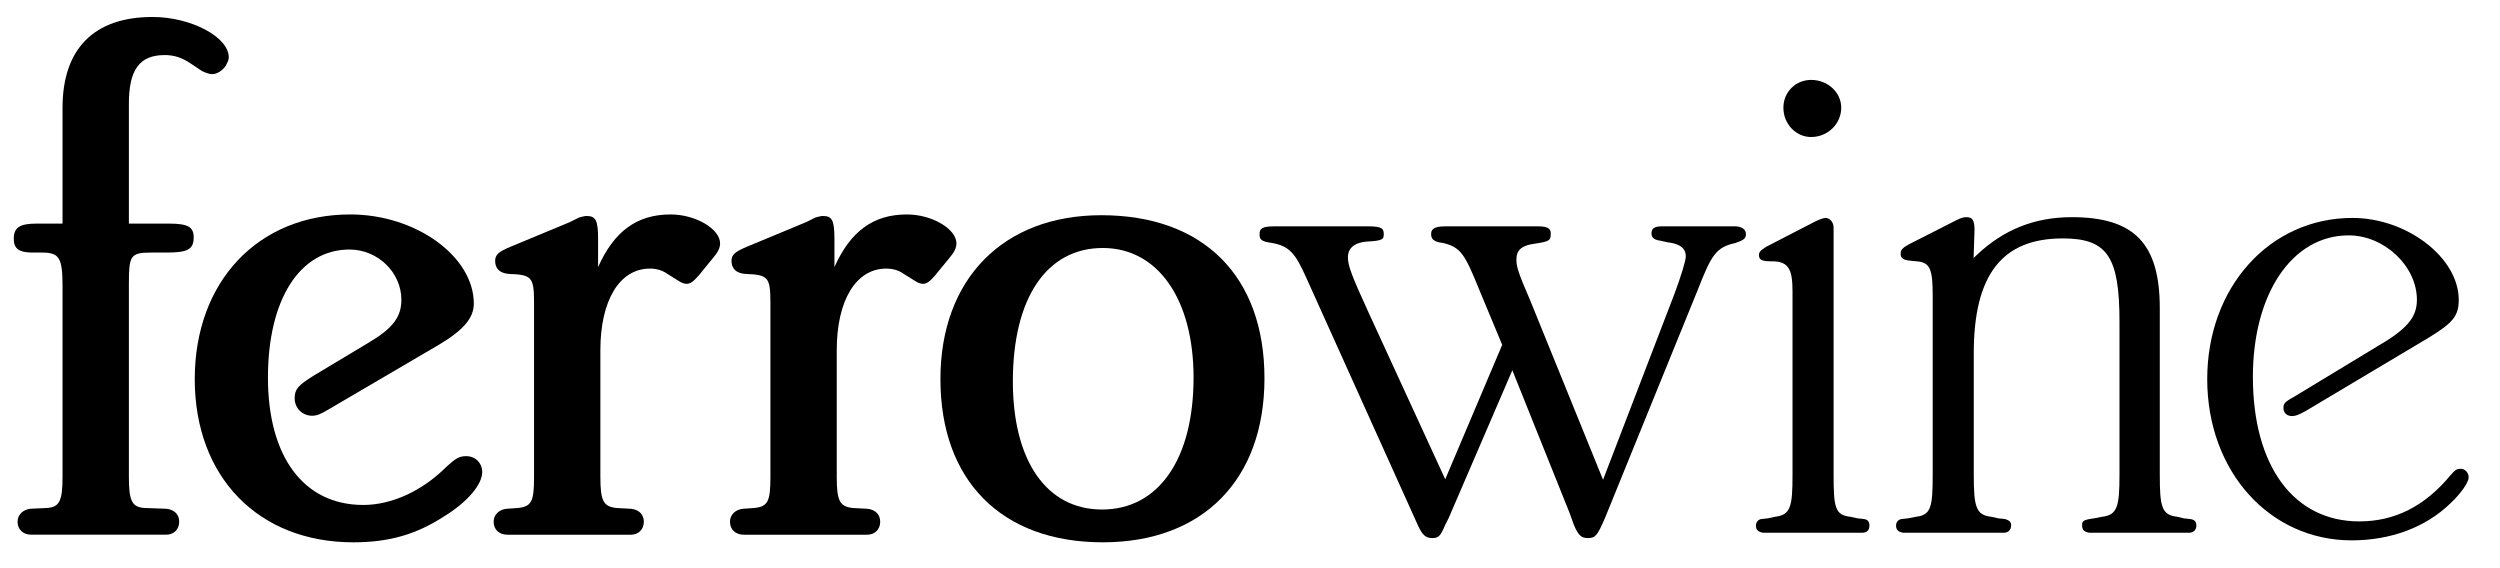 <?xml version="1.0" encoding="UTF-8" standalone="no"?>
<!DOCTYPE svg PUBLIC "-//W3C//DTD SVG 1.1//EN" "http://www.w3.org/Graphics/SVG/1.1/DTD/svg11.dtd">
<svg width="100%" height="100%" viewBox="0 0 1038 236" version="1.1" xmlns="http://www.w3.org/2000/svg" xmlns:xlink="http://www.w3.org/1999/xlink" xml:space="preserve" xmlns:serif="http://www.serif.com/" style="fill-rule:evenodd;clip-rule:evenodd;stroke-linejoin:round;stroke-miterlimit:2;"><rect id="Artboard1" x="0" y="0" width="1037.66" height="235.765" style="fill:none;"/><g id="Livello-1" serif:id="Livello 1"><path d="M25.966,44.722c0,-24.384 12.983,-37.675 37.363,-37.675c15.825,0 31.654,8.225 31.654,16.775c0,1.262 -0.634,2.22 -1.263,3.487c-1.271,1.896 -3.479,3.479 -5.704,3.479c-0.954,0 -2.85,-0.629 -4.112,-1.266l-4.75,-3.167c-3.796,-2.533 -6.963,-3.488 -10.755,-3.488c-10.462,0 -14.887,6.021 -14.887,20.271l0,49.7l16.462,0c7.917,0 10.446,1.267 10.446,5.696c0,5.071 -2.529,6.333 -11.4,6.333l-6.325,0c-8.55,0 -9.183,1.271 -9.183,12.98l0,80.095c0,10.125 1.267,12.667 6.654,12.98l8.854,0.312c3.171,0.321 5.388,2.225 5.388,5.388c0,3.162 -2.217,5.387 -5.388,5.387l-56.033,0c-3.475,0 -5.696,-2.225 -5.696,-5.387c0,-2.846 2.221,-5.067 5.388,-5.388l6.645,-0.312c5.375,-0.313 6.642,-2.855 6.642,-12.98l0,-78.833c0,-12.029 -1.267,-14.242 -8.546,-14.242l-3.796,0c-5.7,0 -7.912,-1.579 -7.912,-5.695c0,-4.75 2.529,-6.334 9.496,-6.334l10.758,0l0,-48.116Z" style="fill:#000;fill-rule:nonzero;"/><path d="M136.263,170.084c-3.171,1.895 -4.75,2.529 -6.646,2.529c-4.117,0 -7.275,-3.171 -7.275,-7.275c0,-3.8 1.575,-5.388 7.587,-9.179l23.742,-14.259c9.5,-5.691 12.983,-10.437 12.983,-17.408c0,-11.396 -9.812,-20.888 -21.529,-20.888c-20.575,0 -33.875,20.575 -33.875,53.184c0,32.912 14.884,52.871 39.571,52.871c11.717,0 24.383,-5.7 34.513,-15.834c3.795,-3.483 5.383,-4.433 8.233,-4.433c3.8,0 6.65,2.846 6.65,6.646c0,5.071 -6.017,12.346 -15.833,18.362c-11.713,7.609 -23.109,10.771 -37.671,10.771c-39.571,0 -65.854,-27.225 -65.854,-67.75c0,-40.521 26.283,-68.383 64.587,-68.383c27.225,0 51.283,17.412 51.283,37.037c0,6.021 -4.433,11.088 -14.558,17.1l-45.908,26.909Z" style="fill:#000;fill-rule:nonzero;"/><path d="M278.407,89.037c10.446,0 20.575,6.017 20.575,12.033c0,1.892 -0.958,3.796 -3.166,6.325l-5.692,6.967c-2.225,2.542 -3.492,3.483 -5.075,3.483c-0.629,0 -1.896,-0.316 -2.85,-0.941l-5.063,-3.171c-2.216,-1.588 -4.745,-2.221 -7.275,-2.221c-12.67,0 -20.583,13.296 -20.583,33.875l0,52.558c0,10.121 1.263,12.346 6.646,12.971l6.017,0.321c3.487,0.317 5.383,2.533 5.383,5.383c0,3.163 -2.217,5.388 -5.383,5.388l-51.28,0c-3.487,0 -5.704,-2.225 -5.704,-5.388c0,-2.85 2.217,-5.066 5.384,-5.383l4.745,-0.321c5.7,-0.625 6.65,-2.85 6.65,-12.971l0,-72.183c0,-10.763 -0.95,-11.713 -10.45,-12.029c-3.8,-0.313 -5.7,-2.221 -5.7,-5.379c0,-2.538 1.271,-3.796 6.655,-6.017l24.375,-10.129l3.795,-1.9c1.267,-0.321 2.221,-0.634 3.171,-0.634c3.792,0 4.746,1.896 4.746,9.496l0,11.717c6.654,-14.883 16.146,-21.85 30.079,-21.85" style="fill:#000;fill-rule:nonzero;"/><path d="M376.538,89.037c10.446,0 20.575,6.017 20.575,12.033c0,1.892 -0.946,3.796 -3.159,6.325l-5.708,6.967c-2.204,2.542 -3.475,3.483 -5.054,3.483c-0.638,0 -1.904,-0.316 -2.85,-0.941l-5.075,-3.171c-2.208,-1.588 -4.746,-2.221 -7.275,-2.221c-12.663,0 -20.575,13.296 -20.575,33.875l0,52.558c0,10.121 1.262,12.346 6.642,12.971l6.016,0.321c3.484,0.317 5.388,2.533 5.388,5.383c0,3.163 -2.213,5.388 -5.388,5.388l-51.279,0c-3.487,0 -5.708,-2.225 -5.708,-5.388c0,-2.85 2.221,-5.066 5.387,-5.383l4.746,-0.321c5.696,-0.625 6.658,-2.85 6.658,-12.971l0,-72.183c0,-10.763 -0.962,-11.713 -10.454,-12.029c-3.8,-0.313 -5.7,-2.221 -5.7,-5.379c0,-2.538 1.275,-3.796 6.646,-6.017l24.379,-10.129l3.804,-1.9c1.263,-0.321 2.209,-0.634 3.163,-0.634c3.804,0 4.742,1.896 4.742,9.496l0,11.717c6.654,-14.883 16.154,-21.85 30.079,-21.85" style="fill:#000;fill-rule:nonzero;"/><path d="M420.54,158.369c0,32.921 13.933,53.183 37.041,53.183c23.425,0 37.988,-20.891 37.988,-54.762c0,-32.613 -14.871,-53.825 -37.675,-53.825c-23.421,0 -37.354,20.9 -37.354,55.404m104.466,-1.267c0,42.105 -25.641,68.067 -67.112,68.067c-42.1,0 -67.429,-25.646 -67.429,-67.754c0,-41.471 25.958,-68.058 66.796,-68.058c42.425,0 67.745,25.333 67.745,67.745" style="fill:#000;fill-rule:nonzero;"/><path d="M627.921,153.724l23.842,59.429l1.591,4.463c1.98,4.946 3.417,5.783 5.88,5.783c3.175,0 3.916,-0.858 7.175,-8.367l38.616,-94.962c5.571,-14.217 7.509,-17.429 15.459,-19.158c3.737,-1.25 4.416,-2.05 4.416,-3.646c0,-1.892 -1.346,-3.004 -4.016,-3.3l-30.938,0.004c-3.754,0 -4.25,1.504 -4.25,2.983c0,0.638 0,2.579 3.717,2.996l2.921,0.646c3.5,0.429 7.608,1.5 7.608,5.858c0,1.767 -1.979,8.259 -4.8,15.792l-29.558,76.954l-30.213,-74.396c-5.079,-11.75 -5.758,-14.075 -5.758,-17.087c0,-3.867 2.212,-5.817 7.354,-6.496c6.687,-0.958 6.9,-1.508 6.9,-4.267c0,-1.446 -0.408,-2.983 -5.213,-2.983l-38.612,0c-5.396,0 -5.833,1.692 -5.833,3.296c0,1.779 0.941,2.779 3.179,3.329l1.837,0.308c7.254,1.721 9.013,4.704 14.863,19.167l9.625,23.108l-0.134,0.309l-23.516,55.512l-31.475,-68.462c-7.425,-16.171 -8.934,-20.167 -8.934,-23.767c0,-2.729 1.455,-6.083 8.359,-6.508c6.204,-0.325 6.521,-1.025 6.521,-2.996c0,-2.288 -0.609,-3.296 -6.467,-3.296l-38.942,0c-5.266,0 -6.158,1.017 -6.158,3.296c0,2.079 0.479,2.987 5.312,3.633c7.2,1.367 9.559,4.388 13.934,14.083l46.533,103.2c1.846,4.005 3.229,5.217 5.908,5.217c2.267,0 3.375,-0.458 5.263,-5.183l1.612,-3.225l26.392,-61.267Z" style="fill:#000;fill-rule:nonzero;"/><path d="M751.989,33.18c-6.466,0 -11.525,5.071 -11.525,11.542c0,6.708 5.159,12.166 11.525,12.166c6.892,0 12.492,-5.458 12.492,-12.166c0,-6.367 -5.6,-11.542 -12.492,-11.542m6.013,57.304c-0.688,0 -2.417,0.517 -4.371,1.492l-20.262,10.45c-2.588,1.621 -3.034,2.362 -3.034,3.391c0,1.459 0.338,2.675 4.559,2.675l0.945,0c7.2,0 8.417,3.959 8.417,12.838l0,75.658c0,13.375 -0.725,16.85 -7.371,17.592l-2.762,0.612l-2.938,0.33c-1.258,0.266 -2.121,1.316 -2.121,2.687c0,1.204 0.338,2.646 3.084,2.992l1.791,-0.009l39.271,0c2.592,0 2.984,-1.875 2.984,-2.983c0,-1.567 -0.709,-2.45 -2.175,-2.692l-2.805,-0.308l-2.937,-0.646c-6.35,-0.7 -6.967,-3.746 -6.967,-17.575l0,-102.566c0,-2.096 -1.541,-3.938 -3.308,-3.938" style="fill:#000;fill-rule:nonzero;"/><path d="M856.396,98.99c18.533,0 23.617,7.458 23.617,34.692l0,63.308c0,13.396 -0.879,16.862 -7.375,17.592l-3.1,0.616c-4.838,0.646 -5.042,1.196 -5.042,3.009c0,1.208 0.338,2.654 3.088,2.995l1.795,-0.012l39.571,0c1.763,0 2.992,-1.229 2.992,-2.983c0,-1.613 -0.771,-2.442 -2.467,-2.684l-2.829,-0.312l-2.633,-0.654c-6.538,-0.717 -7.271,-4.196 -7.271,-17.567l0,-69.013c0,-26.854 -10.588,-37.812 -36.538,-37.812c-15.354,0 -28.22,5.108 -39.345,15.608l-1.43,1.354l0.396,-11.783c-0.016,-4.329 -1.221,-5.179 -3.312,-5.179c-1.409,0 -2.246,0.267 -4.704,1.496l-19.305,9.821c-2.716,1.512 -3.354,2.266 -3.354,4.02c0,0.567 0,2.296 3.396,2.675l3.15,0.317c5.854,0.367 6.758,3.575 6.758,14.417l0,74.079c0,13.621 -0.658,16.875 -7.07,17.592l-3.092,0.616l-2.925,0.325c-1.263,0.263 -2.125,1.313 -2.125,2.684c0,1.208 0.35,2.645 3.096,2.995l1.791,-0.012l39.896,0c1.763,0 2.988,-1.229 2.988,-2.983c0,-1.28 -0.413,-2.084 -2.575,-2.717l-2.721,-0.279l-2.933,-0.646c-6.413,-0.713 -7.28,-4.179 -7.28,-17.575l0,-50.333c0,-32.521 11.721,-47.667 36.892,-47.667" style="fill:#000;fill-rule:nonzero;"/><path d="M976.733,90.482c-34.371,0 -60.296,28.779 -60.296,66.941c0,38.159 25.779,66.934 59.975,66.934c16.209,0 30.734,-5.43 40.909,-15.288c4.808,-4.479 7.67,-9.012 7.67,-10.812c0,-2 -1.483,-3.621 -3.308,-3.621c-1.5,0 -2.221,0.337 -4.133,2.562c-10.75,12.971 -23.179,19.284 -37.963,19.284c-27.25,0 -44.187,-22.996 -44.187,-60.017c0,-34.583 16.333,-58.742 39.746,-58.742c14.837,0 28.354,12.763 28.354,26.771c0,7.325 -4.175,12.217 -16.542,19.375l-34.496,20.888c-4.208,2.266 -4.366,3.025 -4.366,4.687c0,2.013 1.42,3.308 3.625,3.308c1.366,0 2.77,-0.537 5.616,-2.116l50.946,-30.375c10.238,-6.196 12.588,-9.15 12.588,-15.767c0,-17.483 -21.455,-34.012 -44.138,-34.012" style="fill:#000;fill-rule:nonzero;"/></g></svg>